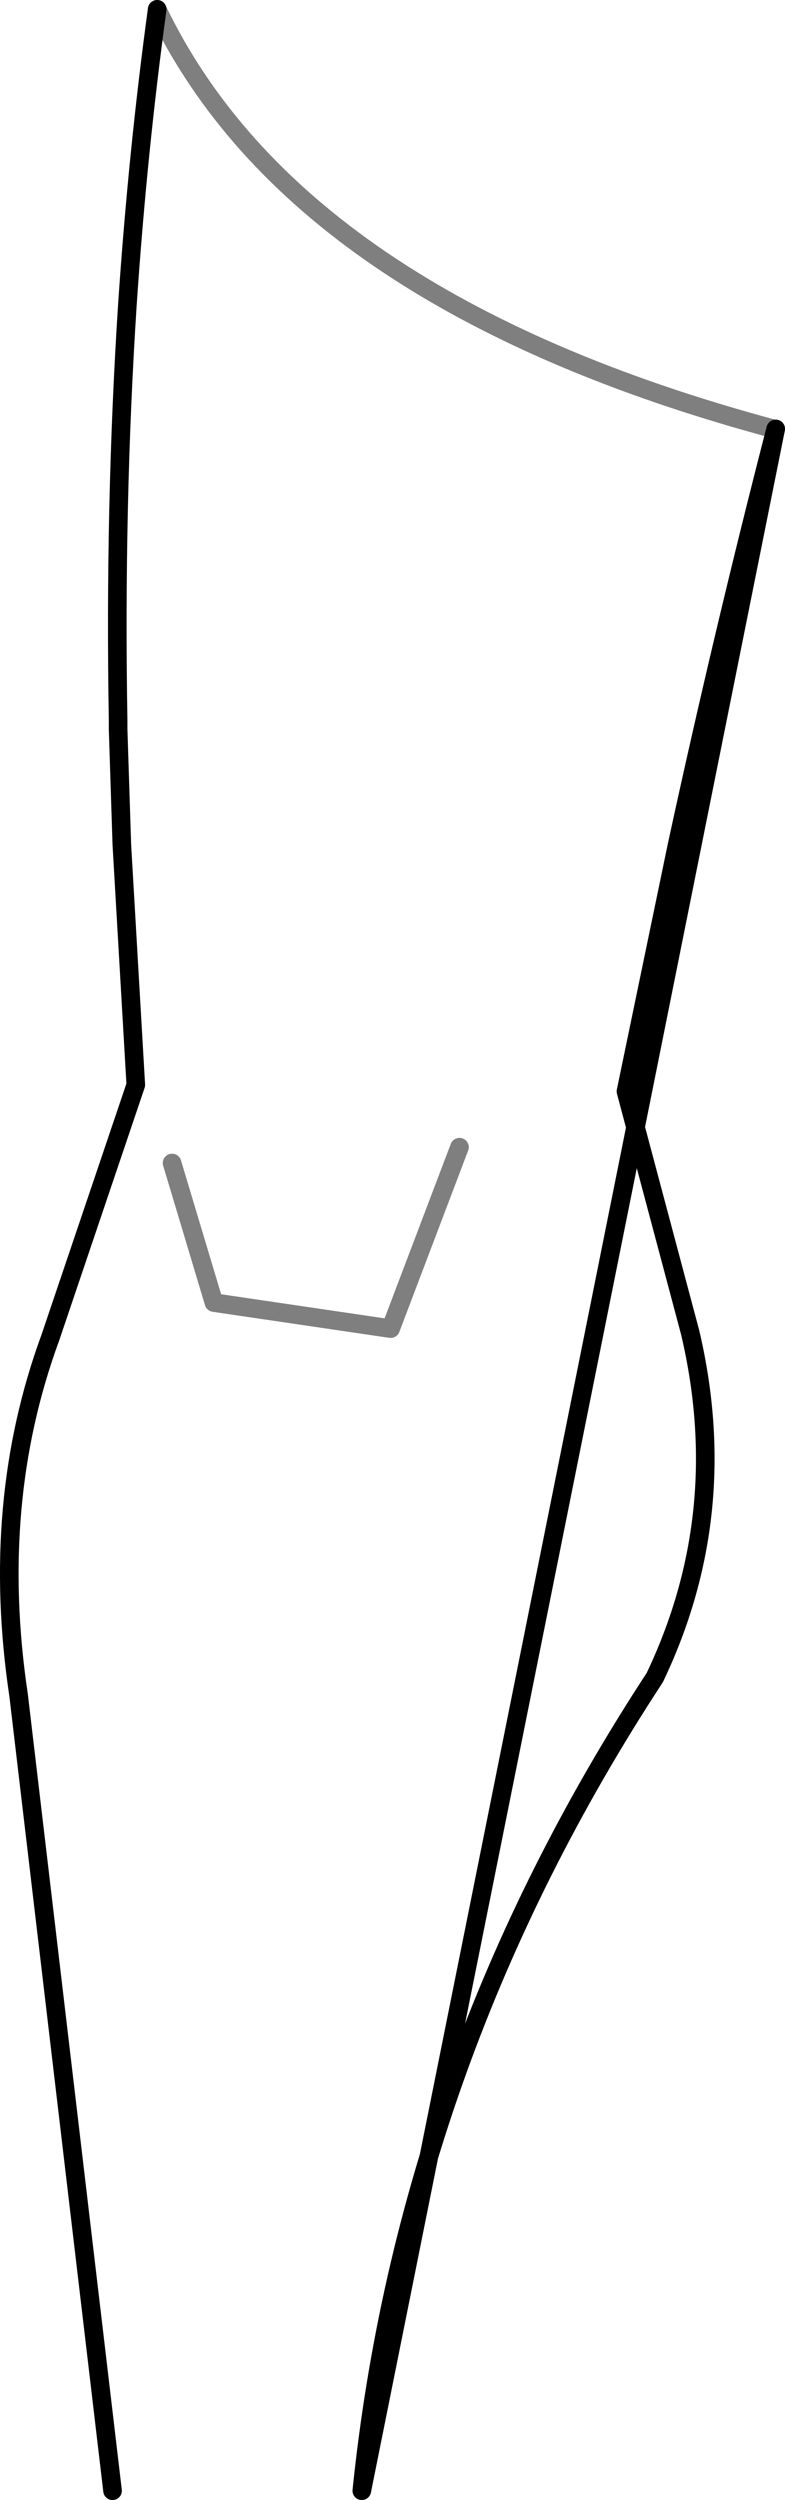 <?xml version="1.0" encoding="UTF-8" standalone="no"?>
<svg xmlns:xlink="http://www.w3.org/1999/xlink" height="134.35px" width="42.2px" xmlns="http://www.w3.org/2000/svg">
  <g transform="matrix(1.0, 0.0, 0.0, 1.0, -341.7, -361.65)">
    <path d="M383.4 384.7 L383.3 384.7 Q357.65 377.8 350.15 362.15 M350.95 424.15 L353.2 431.65 362.7 433.05 366.4 423.3" fill="none" stroke="#000000" stroke-linecap="round" stroke-linejoin="round" stroke-opacity="0.502" stroke-width="1.0"/>
    <path d="M350.15 362.15 Q349.1 369.85 348.55 378.0 347.85 388.8 348.05 400.35 L348.05 400.85 348.25 407.05 349.0 419.95 344.4 433.55 Q341.15 442.4 342.7 452.75 L347.75 495.5 M361.15 495.5 Q363.55 472.2 376.9 451.8 381.1 443.0 378.8 433.25 L375.35 420.3 378.1 407.05 Q380.55 395.75 383.4 384.7 Z" fill="none" stroke="#000000" stroke-linecap="round" stroke-linejoin="round" stroke-width="1.0"/>
  </g>
</svg>
